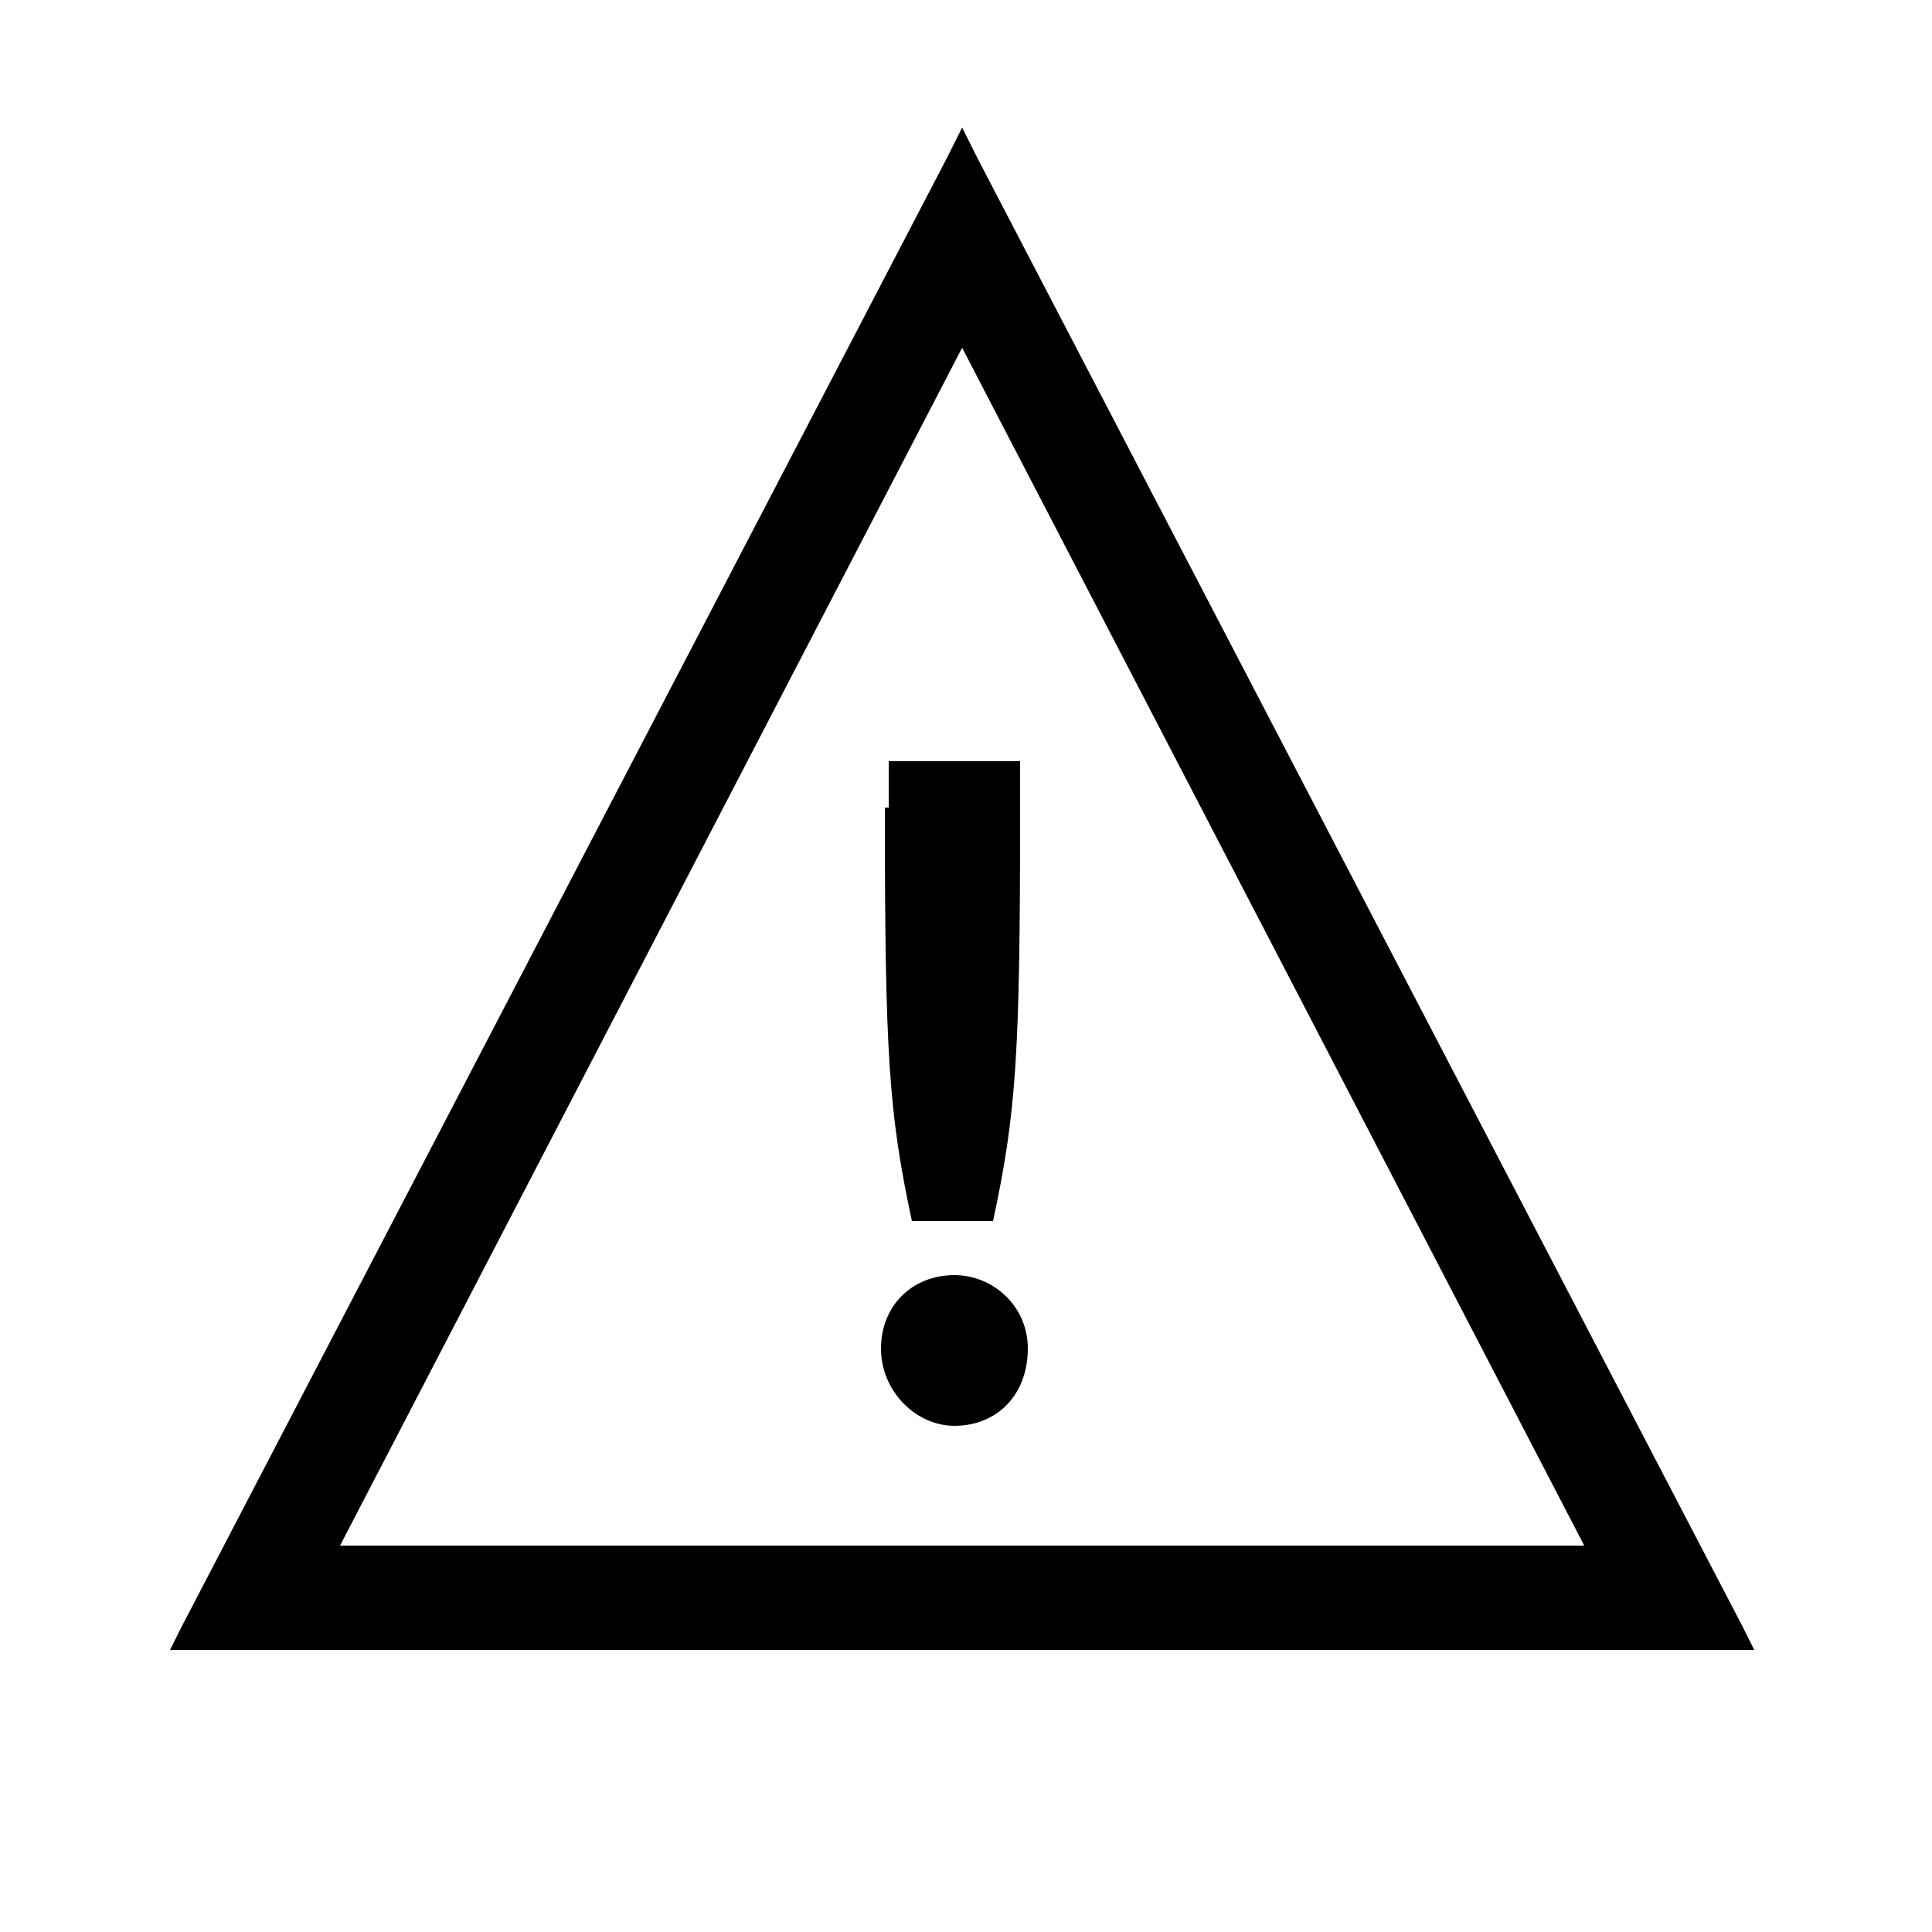 <svg xmlns="http://www.w3.org/2000/svg" viewBox="0 0 50 50" enable-background="new 0 0 50 50">
  <path d="M24.7 33c-1.1 0-1.9.8-1.9 1.9 0 1.1.9 2 1.9 2 1.1 0 1.9-.8 1.9-2 0-1.1-.9-1.9-1.9-1.9zm-1.8-12.1c0 6.4.1 7.9.7 10.7h2.1c.6-2.8.7-4.3.7-10.6v-1.3h-3.4v1.2zm22.2 21.2l-19.8-38-.4-.8-.4.8-19.8 38-.3.6h41l-.3-.6zm-36.3-2.1l16.1-31 16.1 31h-32.2z"/>
</svg>
